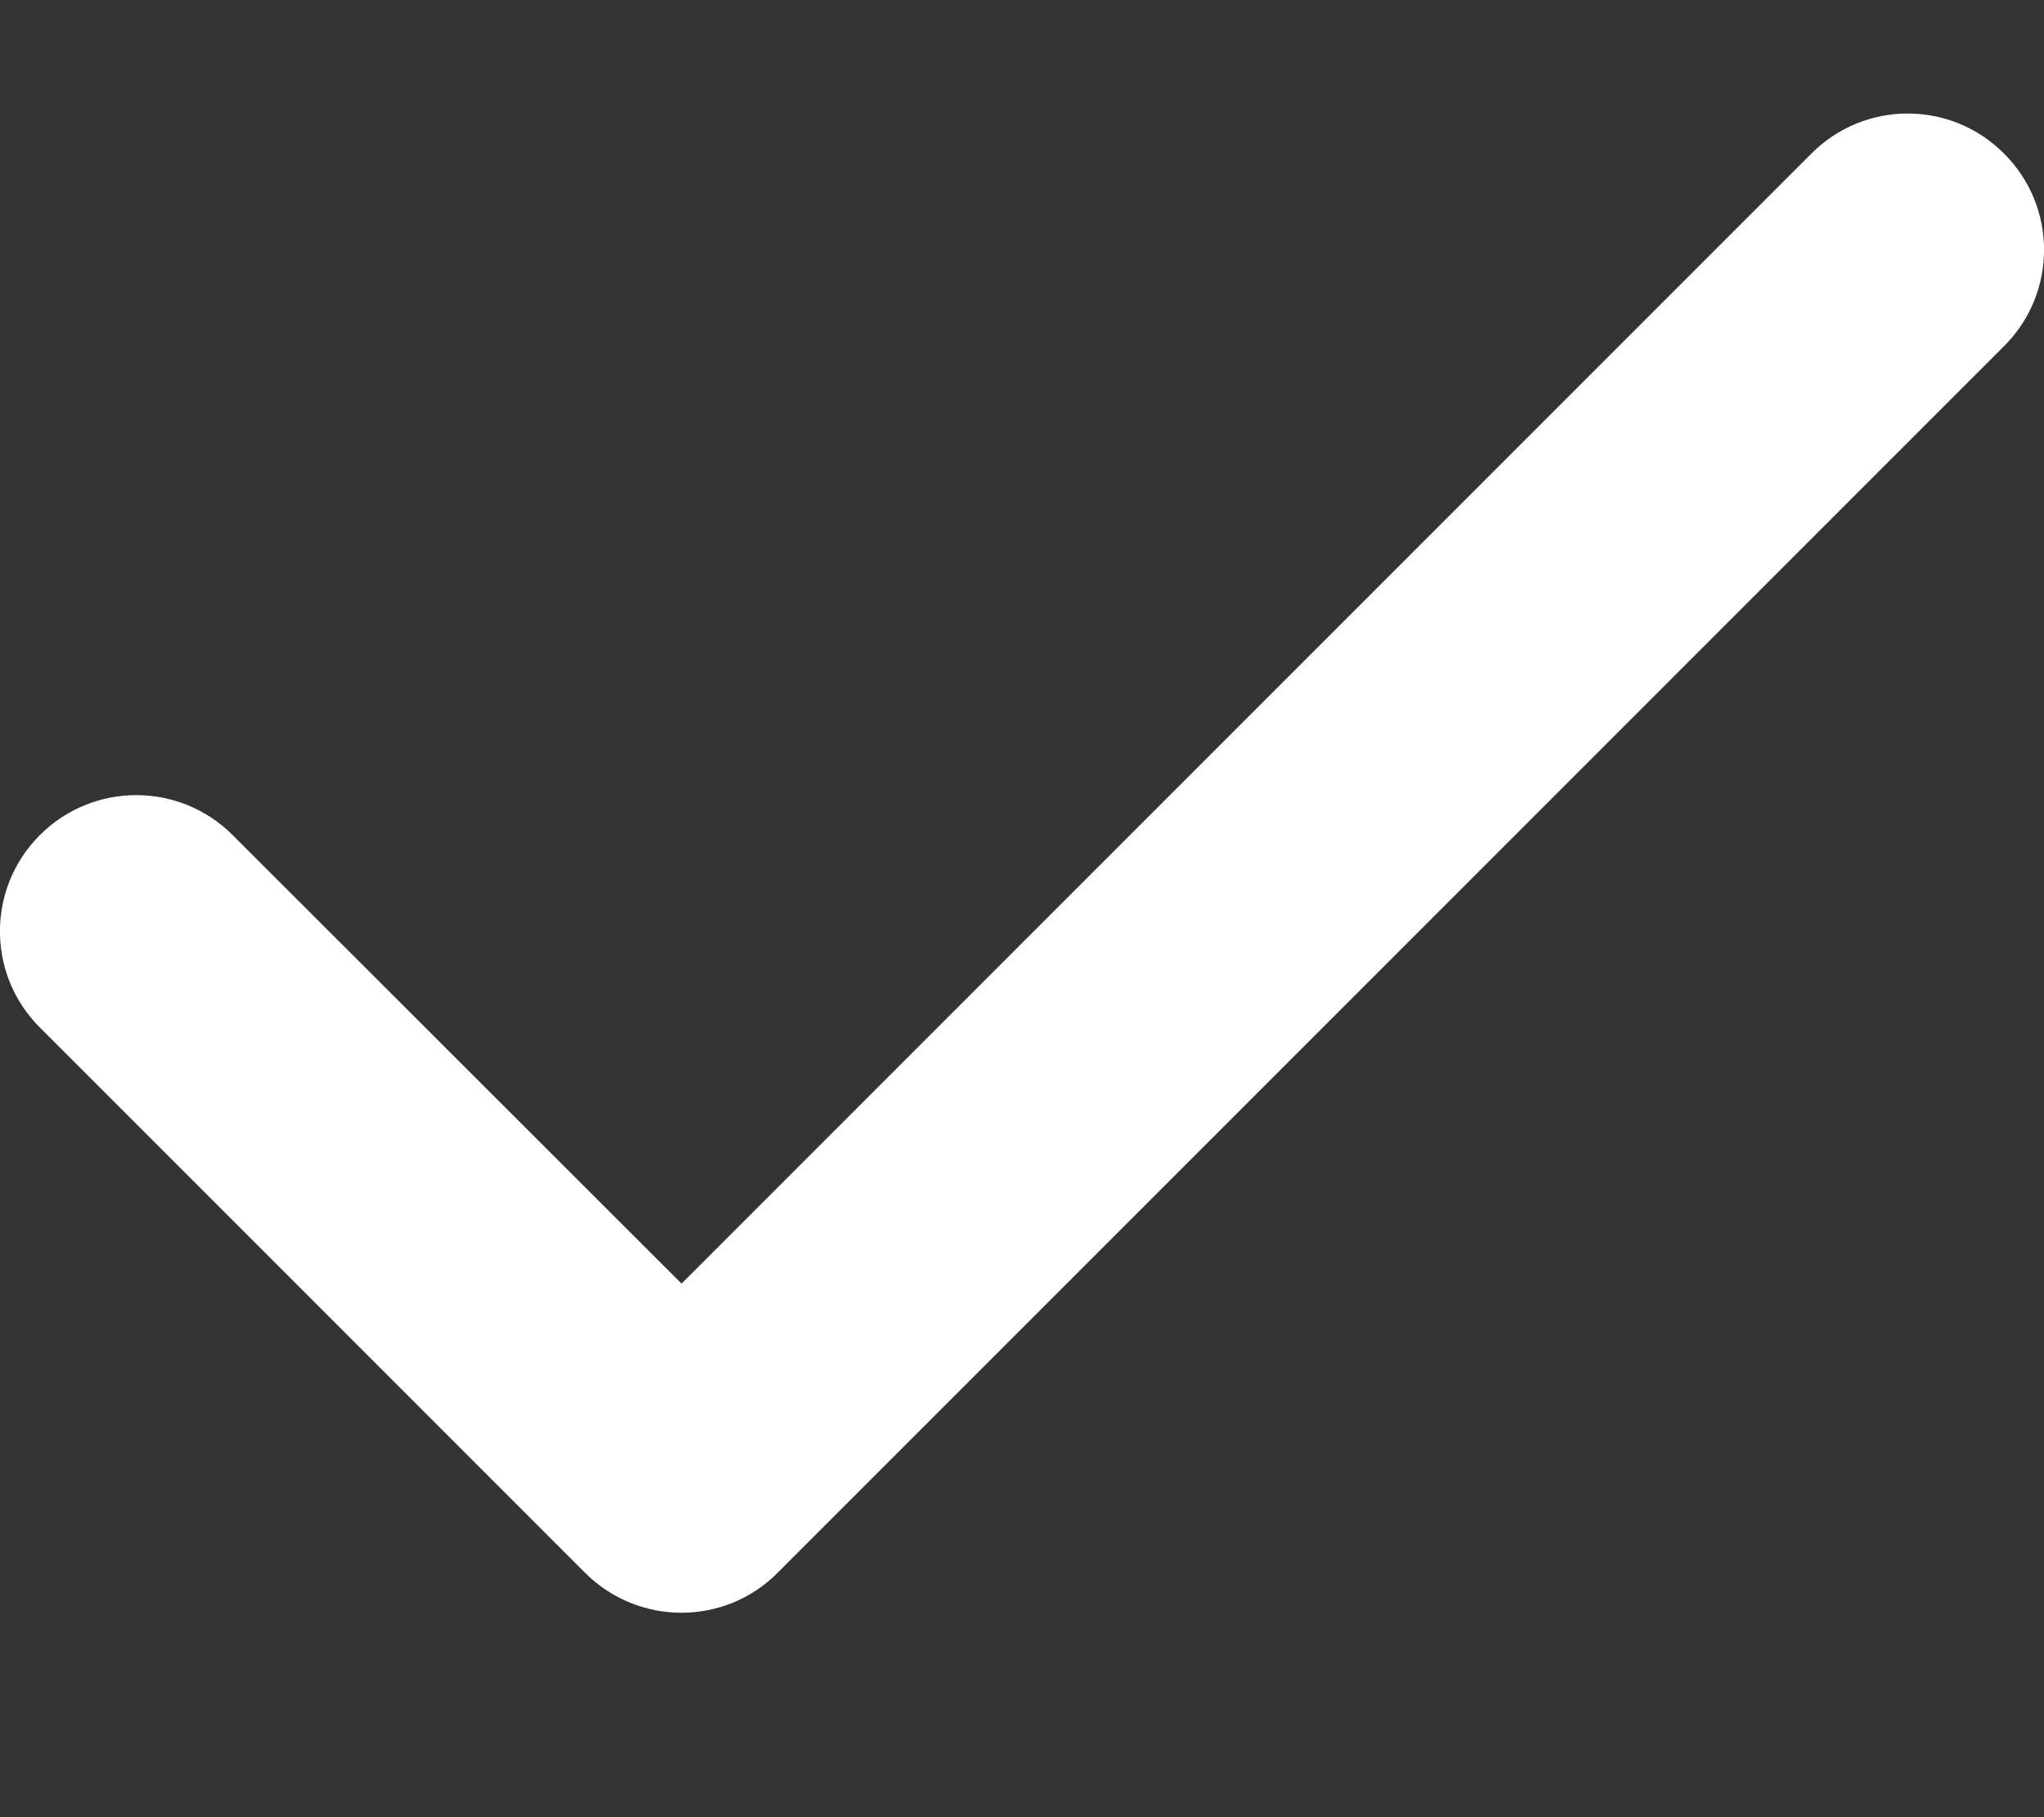 <svg width="9" height="8" viewBox="0 0 9 8" fill="none" xmlns="http://www.w3.org/2000/svg">
<rect x="0" y="0" width="9" height="8" fill="#333333" stroke="none"/>
<path d="M3.001 7.1C2.847 7.1 2.693 7.041 2.576 6.924L0.176 4.524C-0.059 4.29 -0.059 3.91 0.176 3.676C0.41 3.442 0.79 3.442 1.024 3.676L3.001 5.651L7.976 0.676C8.21 0.441 8.59 0.441 8.824 0.676C9.059 0.91 9.059 1.29 8.824 1.524L3.424 6.924C3.308 7.041 3.154 7.1 3.001 7.1Z" fill="white"/>
</svg>

